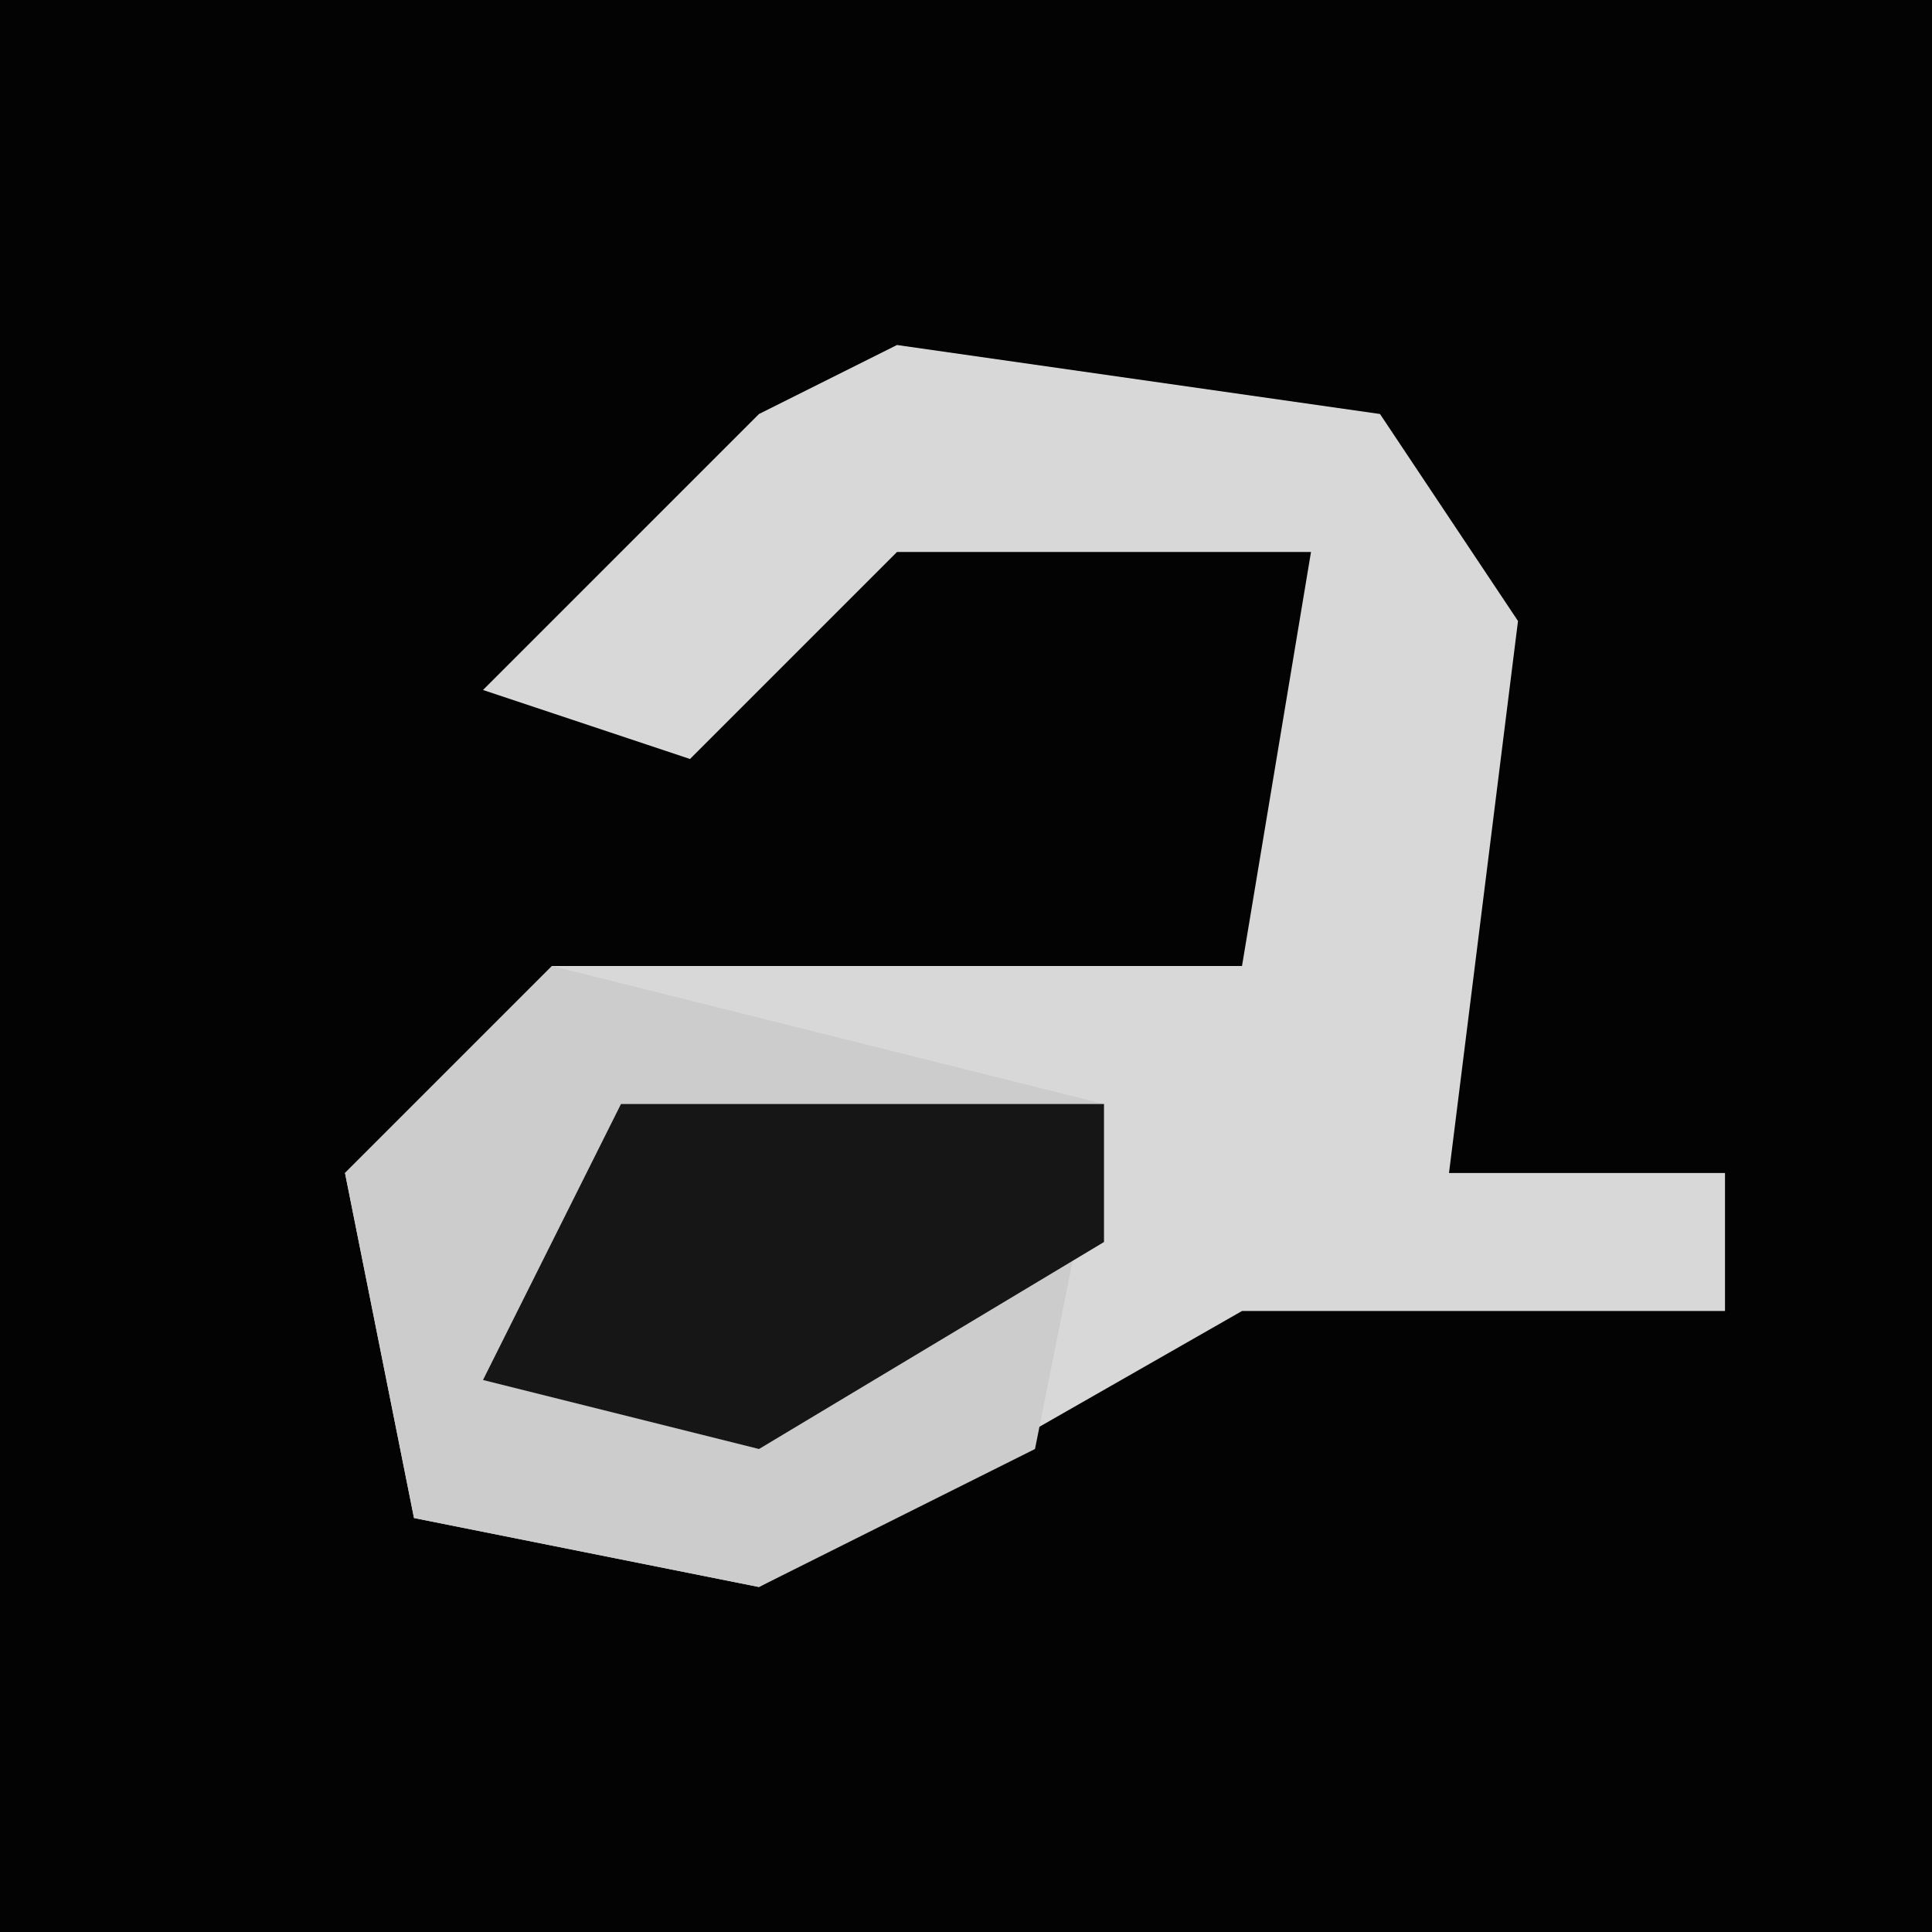 <?xml version="1.0" encoding="UTF-8"?>
<svg version="1.1" xmlns="http://www.w3.org/2000/svg" width="28" height="28">
<path d="M0,0 L28,0 L28,28 L0,28 Z " fill="#030303" transform="translate(0,0)"/>
<path d="M0,0 L7,1 L9,4 L8,12 L12,12 L12,14 L5,14 L-2,18 L-7,17 L-8,12 L-5,9 L5,9 L6,3 L0,3 L-3,6 L-6,5 L-2,1 Z " fill="#D8D8D8" transform="translate(13,5)"/>
<path d="M0,0 L8,2 L7,7 L3,9 L-2,8 L-3,3 Z " fill="#CCCCCC" transform="translate(8,14)"/>
<path d="M0,0 L7,0 L7,2 L2,5 L-2,4 Z " fill="#161616" transform="translate(9,16)"/>
</svg>
